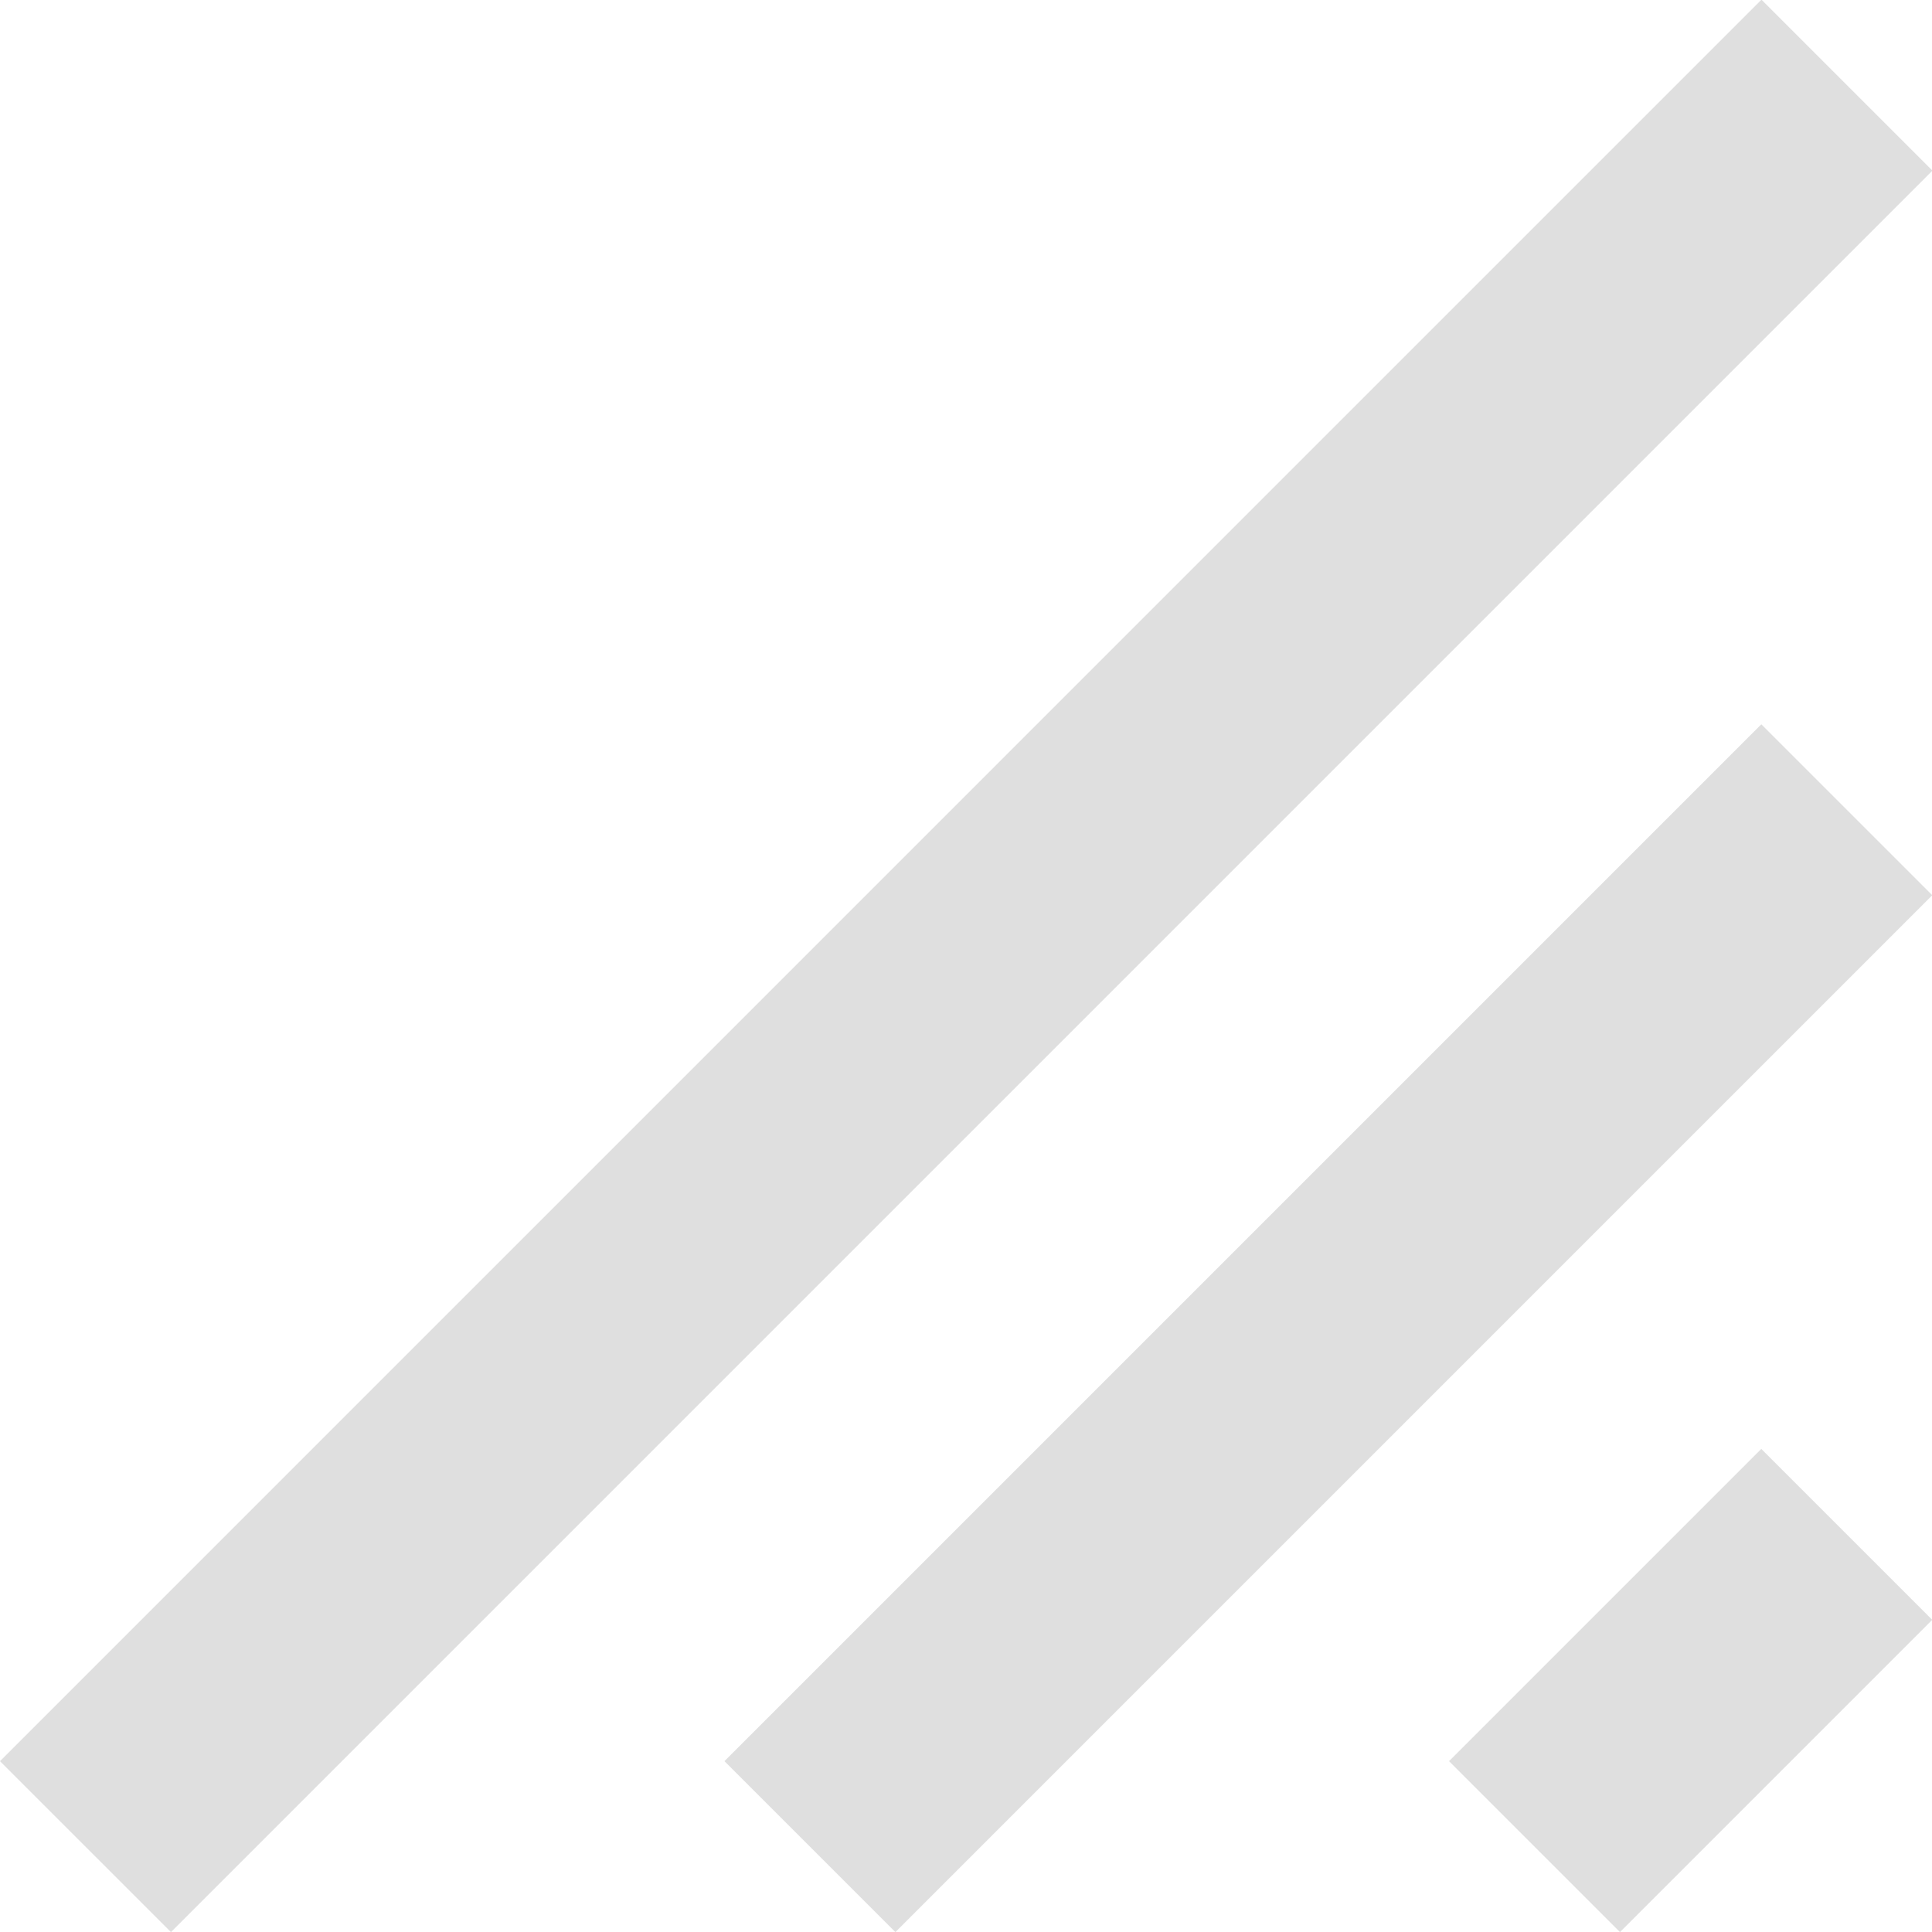 <svg xmlns="http://www.w3.org/2000/svg" width="14.385" height="14.385" viewBox="0 0 14.385 14.385">
  <g id="Group_35361" data-name="Group 35361" transform="translate(0.001 -0.002)">
    <path id="Path_36751" data-name="Path 36751" d="M0,0H18.548V1.8H0Z" transform="translate(-0.001 13.115) rotate(-45)" fill="#dfdfdf"/>
    <path id="Path_36752" data-name="Path 36752" d="M0,0H3.288V1.8H0Z" transform="translate(10.788 13.115) rotate(-45)" fill="#dfdfdf"/>
    <path id="Path_36753" data-name="Path 36753" d="M0,0H10.918V1.8H0Z" transform="translate(5.393 13.115) rotate(-45)" fill="#dfdfdf"/>
  </g>
</svg>
